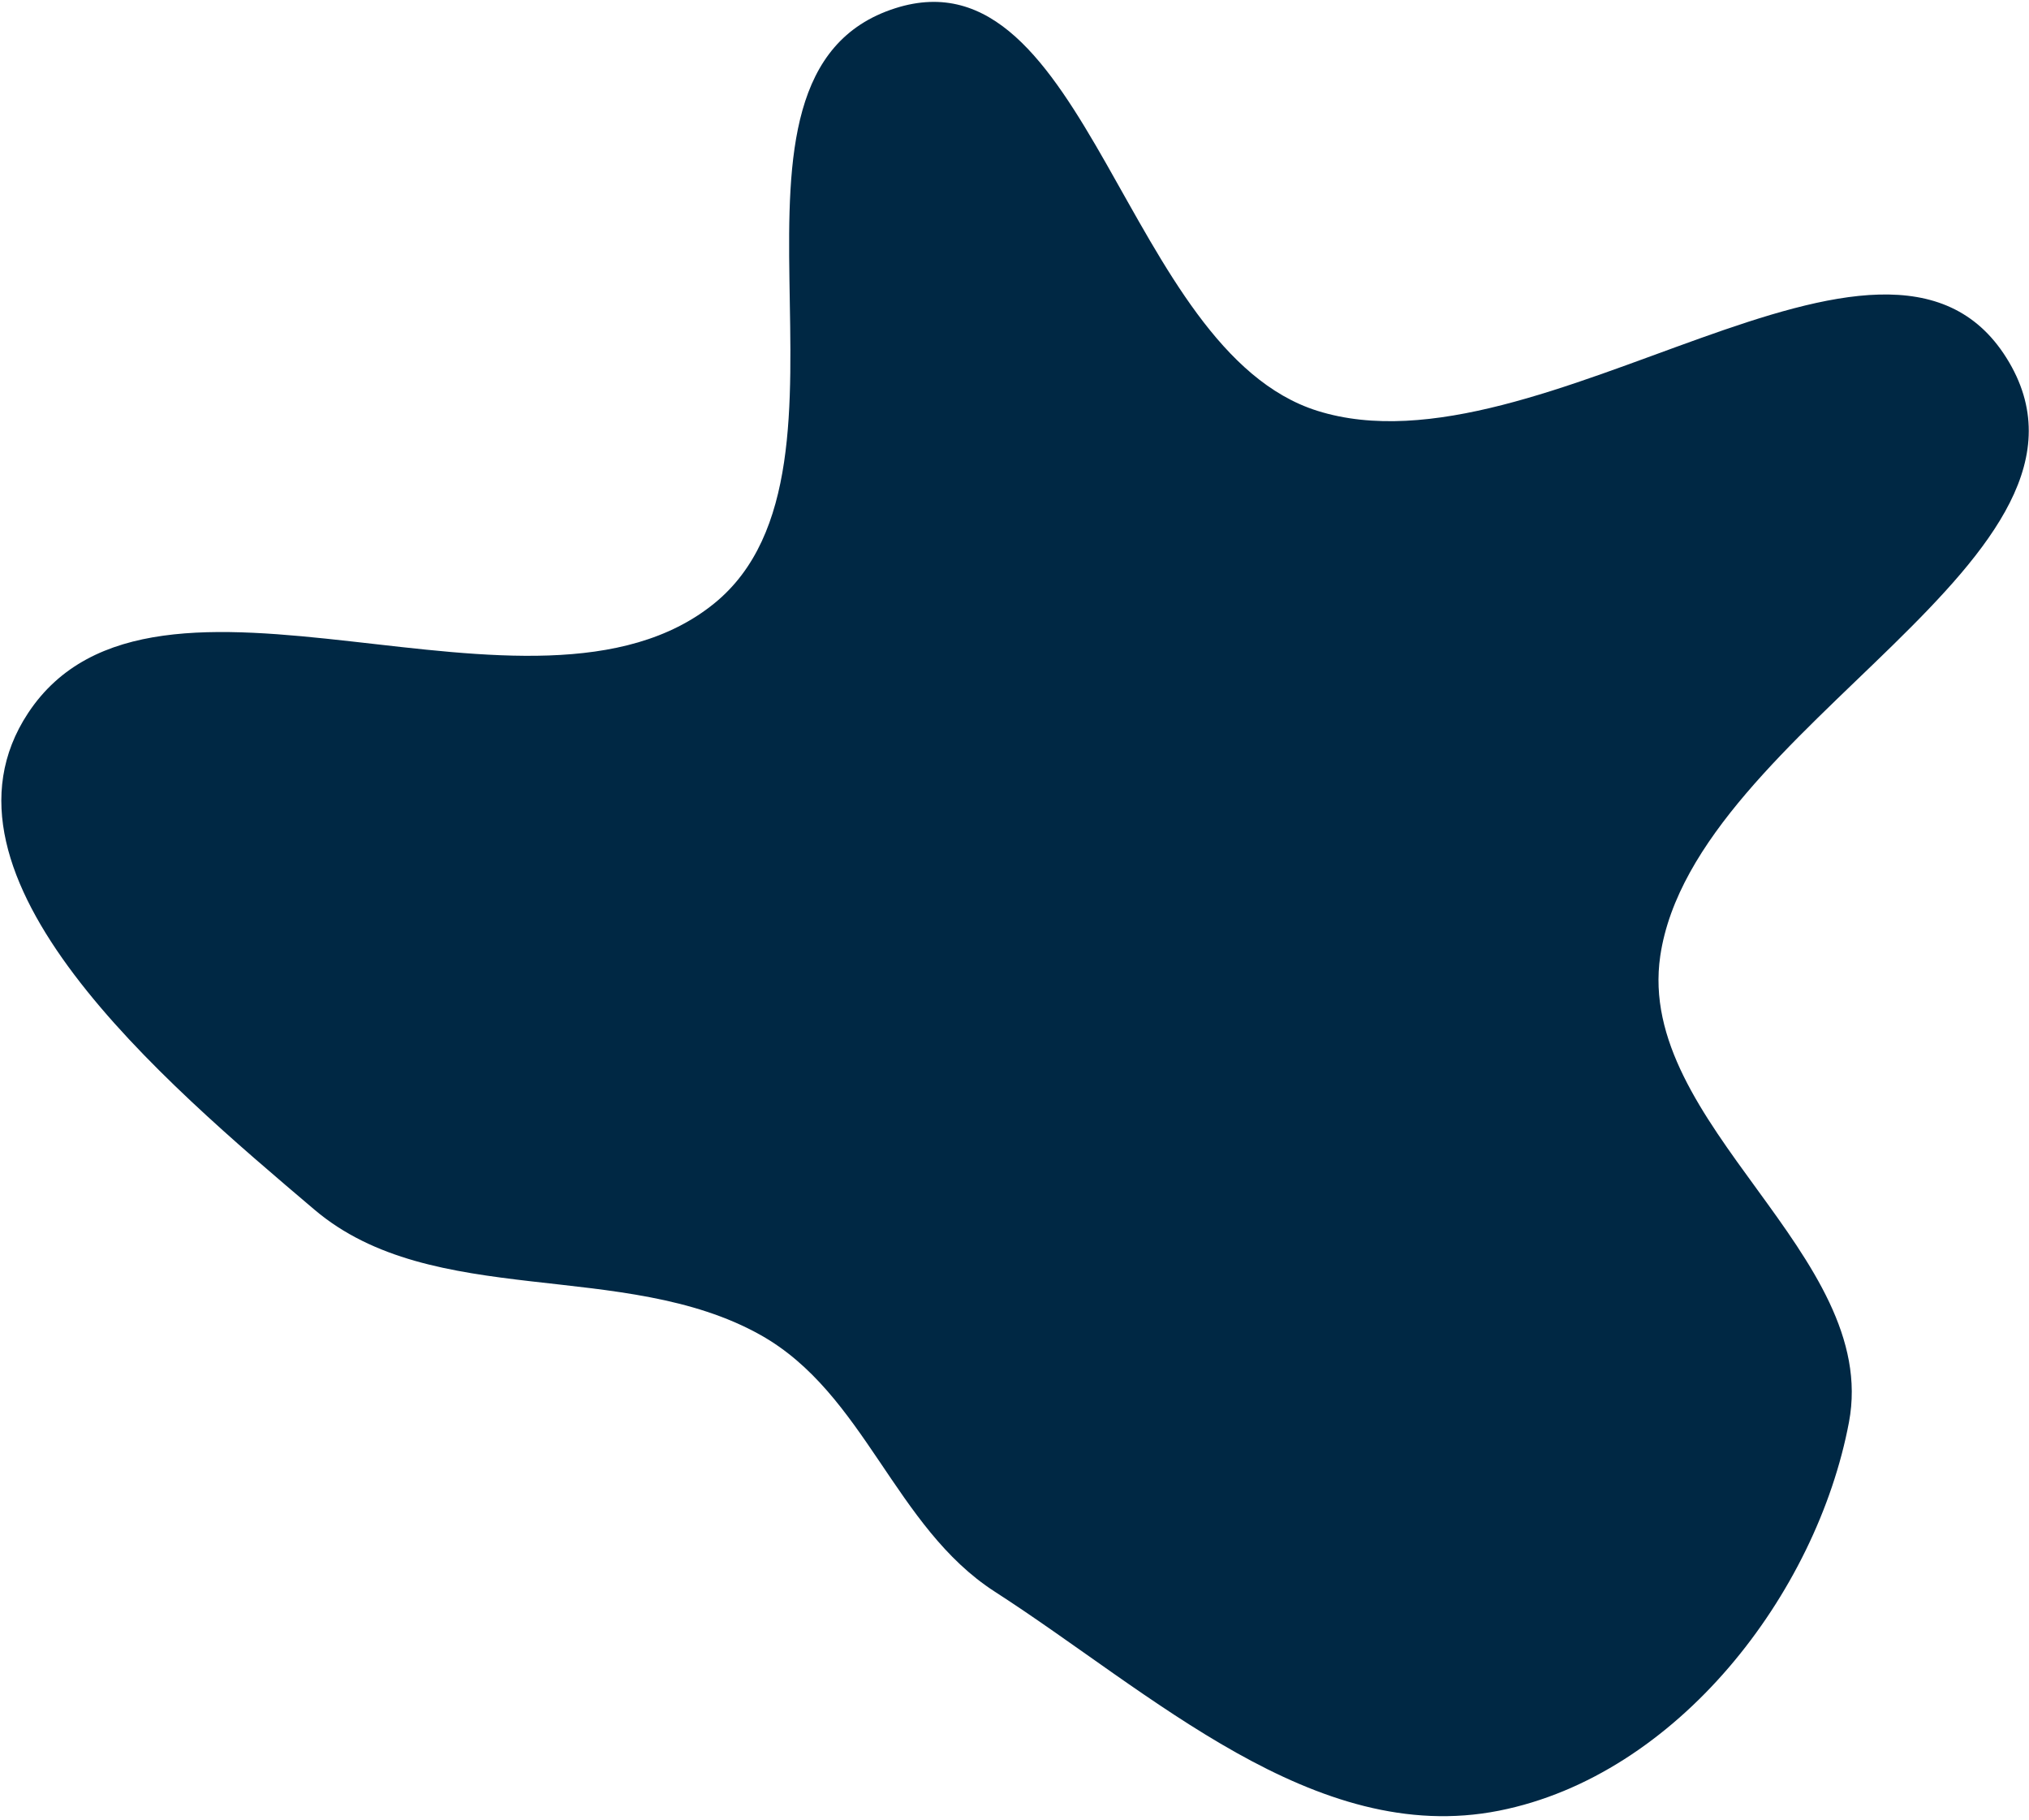 <svg width="475" height="426" viewBox="0 0 475 426" fill="none" xmlns="http://www.w3.org/2000/svg">
<path fill-rule="evenodd" clip-rule="evenodd" d="M388.679 223.725C382.841 263.209 440.255 293.638 432.851 332.884C425.271 373.058 392.674 415.524 350.931 423.801C307.687 432.377 269.474 396.099 232.888 372.537C209.37 357.391 202.522 326.203 178.07 312.477C146.125 294.544 101.303 306.633 73.596 283.115C38.308 253.162 -18.68 205.173 6.571 166.906C36.196 122.008 124.936 175.587 167.225 141.22C206.544 109.268 160.684 17.54 209.58 1.93C254.677 -12.467 263.297 81.972 308.393 96.152C360.651 112.584 441.308 38.618 469.691 83.718C498.98 130.257 396.646 169.843 388.679 223.725Z" fill="#002844"/>
</svg>
